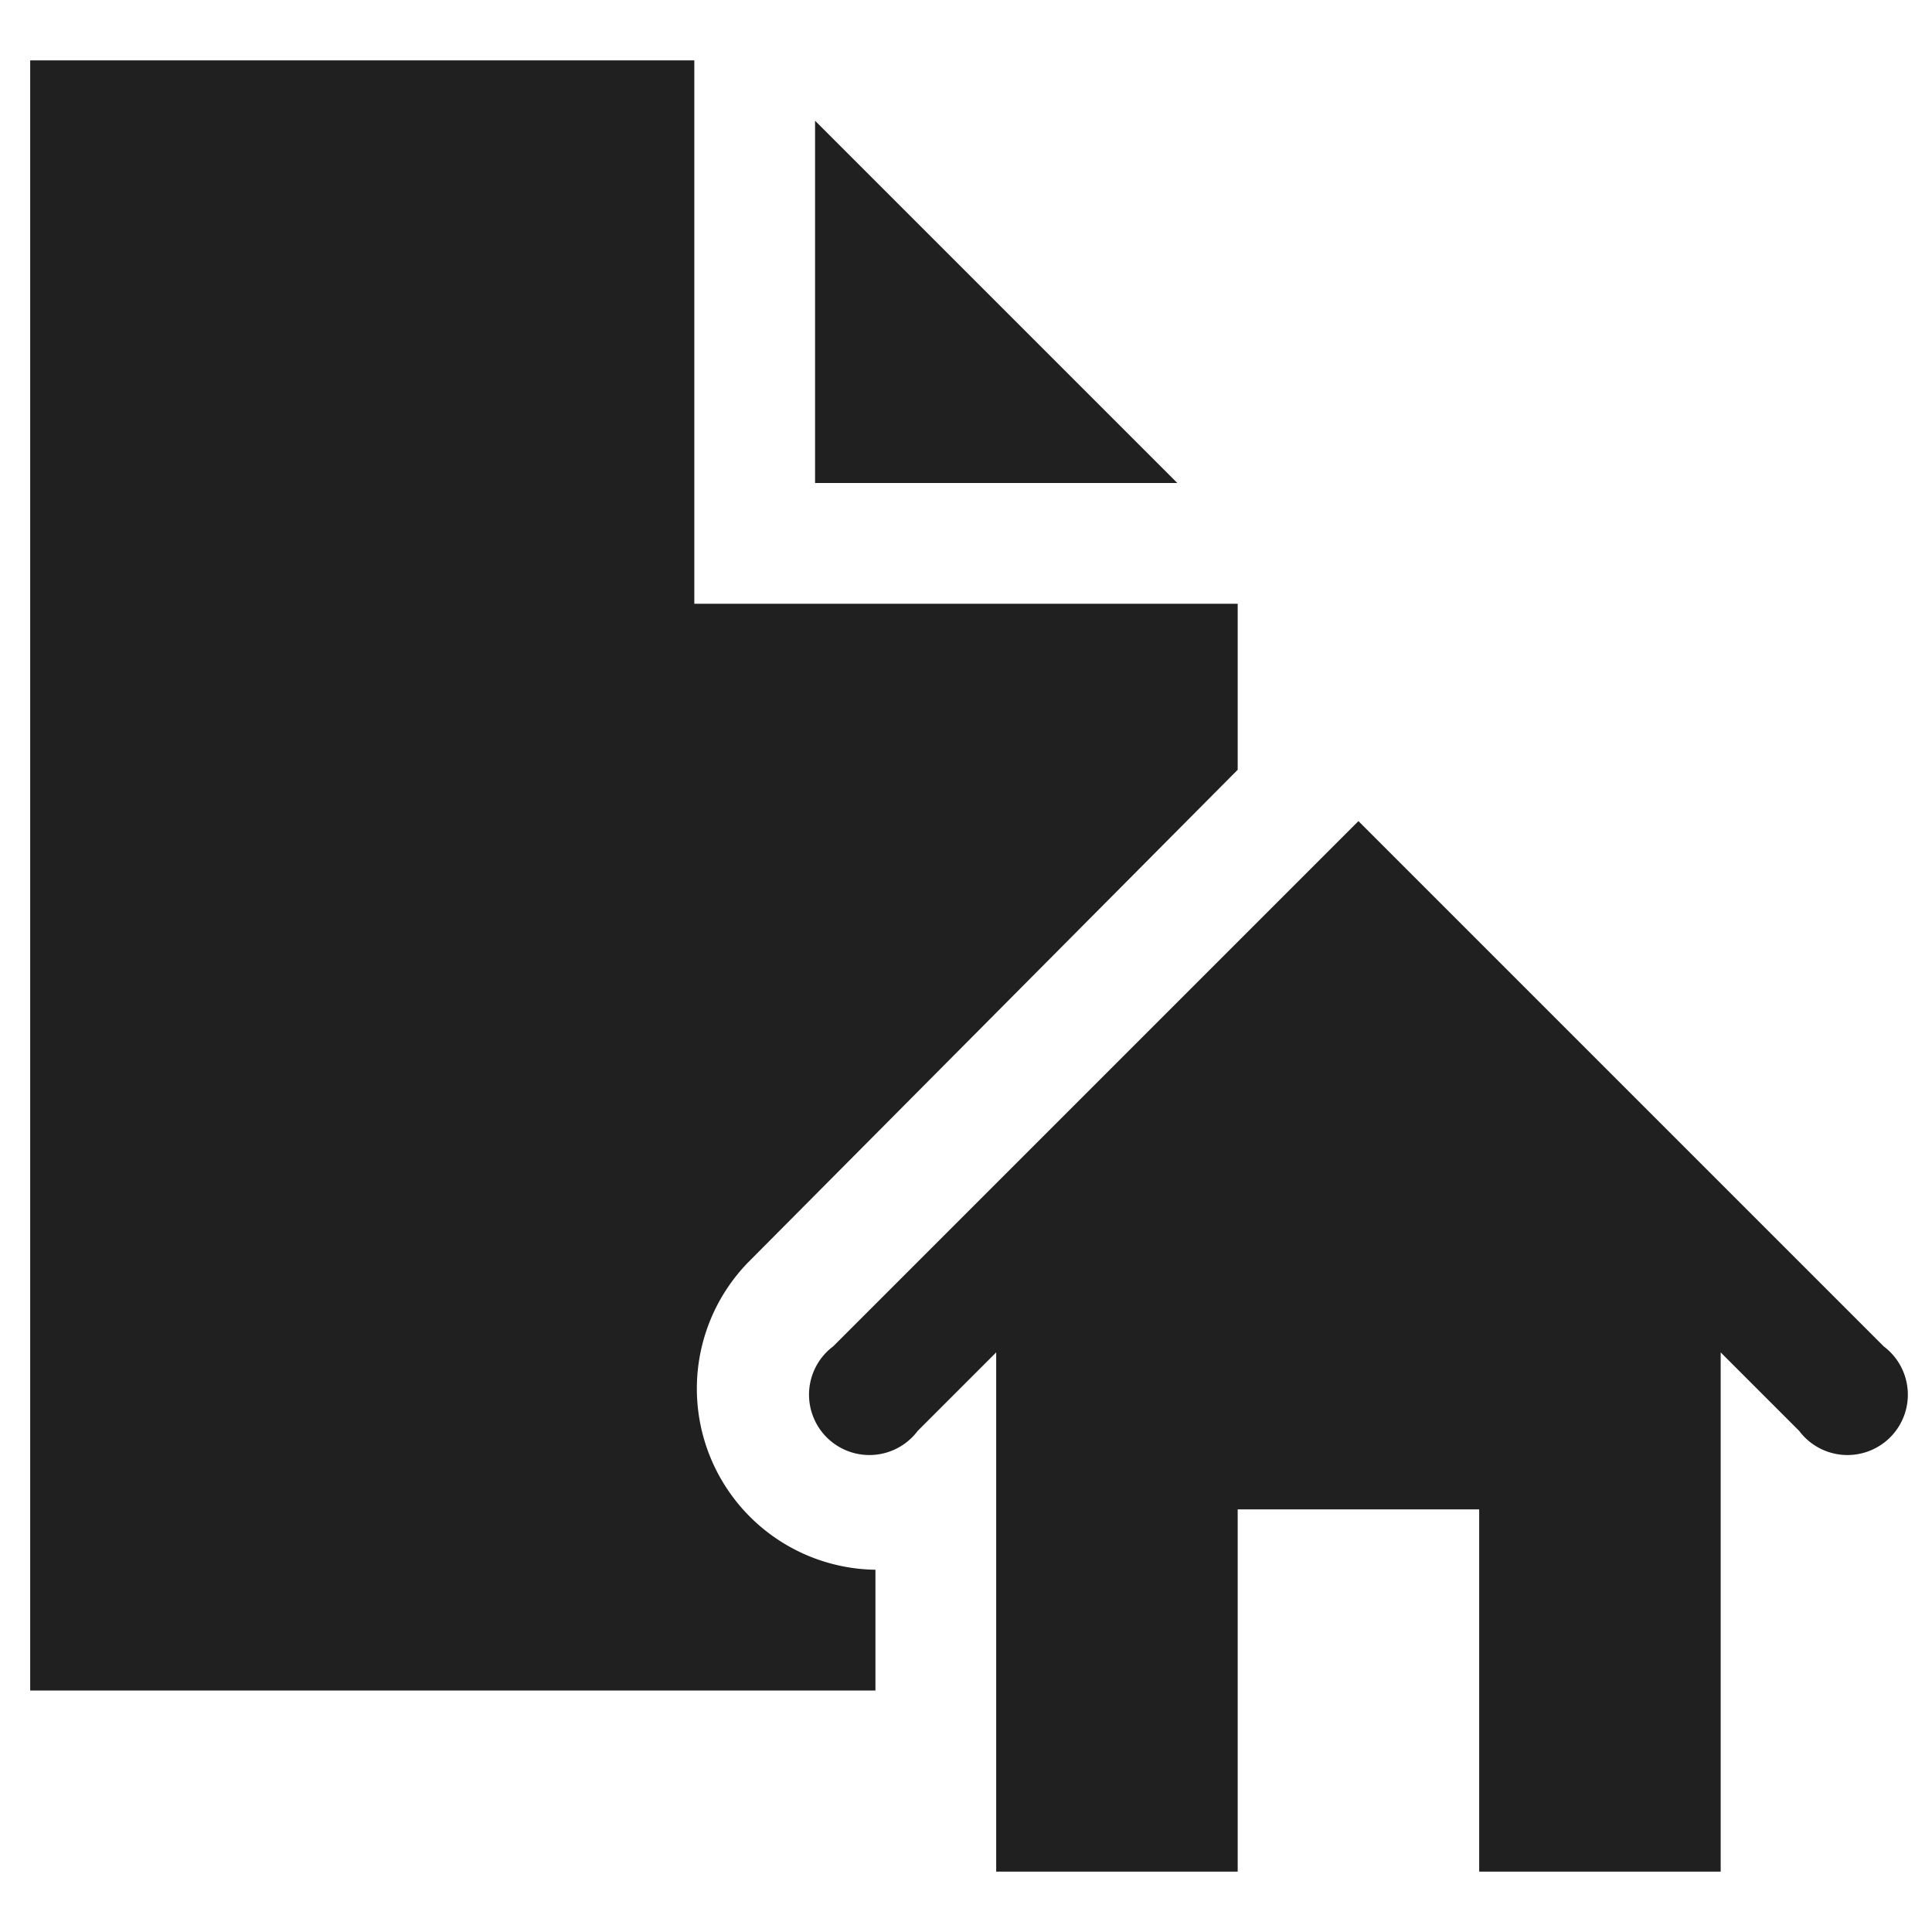 <svg xmlns="http://www.w3.org/2000/svg" viewBox="0 0 64 64" aria-labelledby="title" aria-describedby="desc"><path data-name="layer2" d="M62.4 44.6L45 27.2 27.6 44.6a2 2 0 1 0 2.8 2.8l2.6-2.6V62h8V50h8v12h8V44.8l2.6 2.6a2 2 0 1 0 2.8-2.8z" fill="#202020"/><path data-name="layer1" fill="#202020" d="M27 4v12h12L27 4z"/><path data-name="layer1" d="M29 52a6 6 0 0 1-4.2-10.2L41 25.5V20H23V2H1v54h28z" fill="#202020"/></svg>
